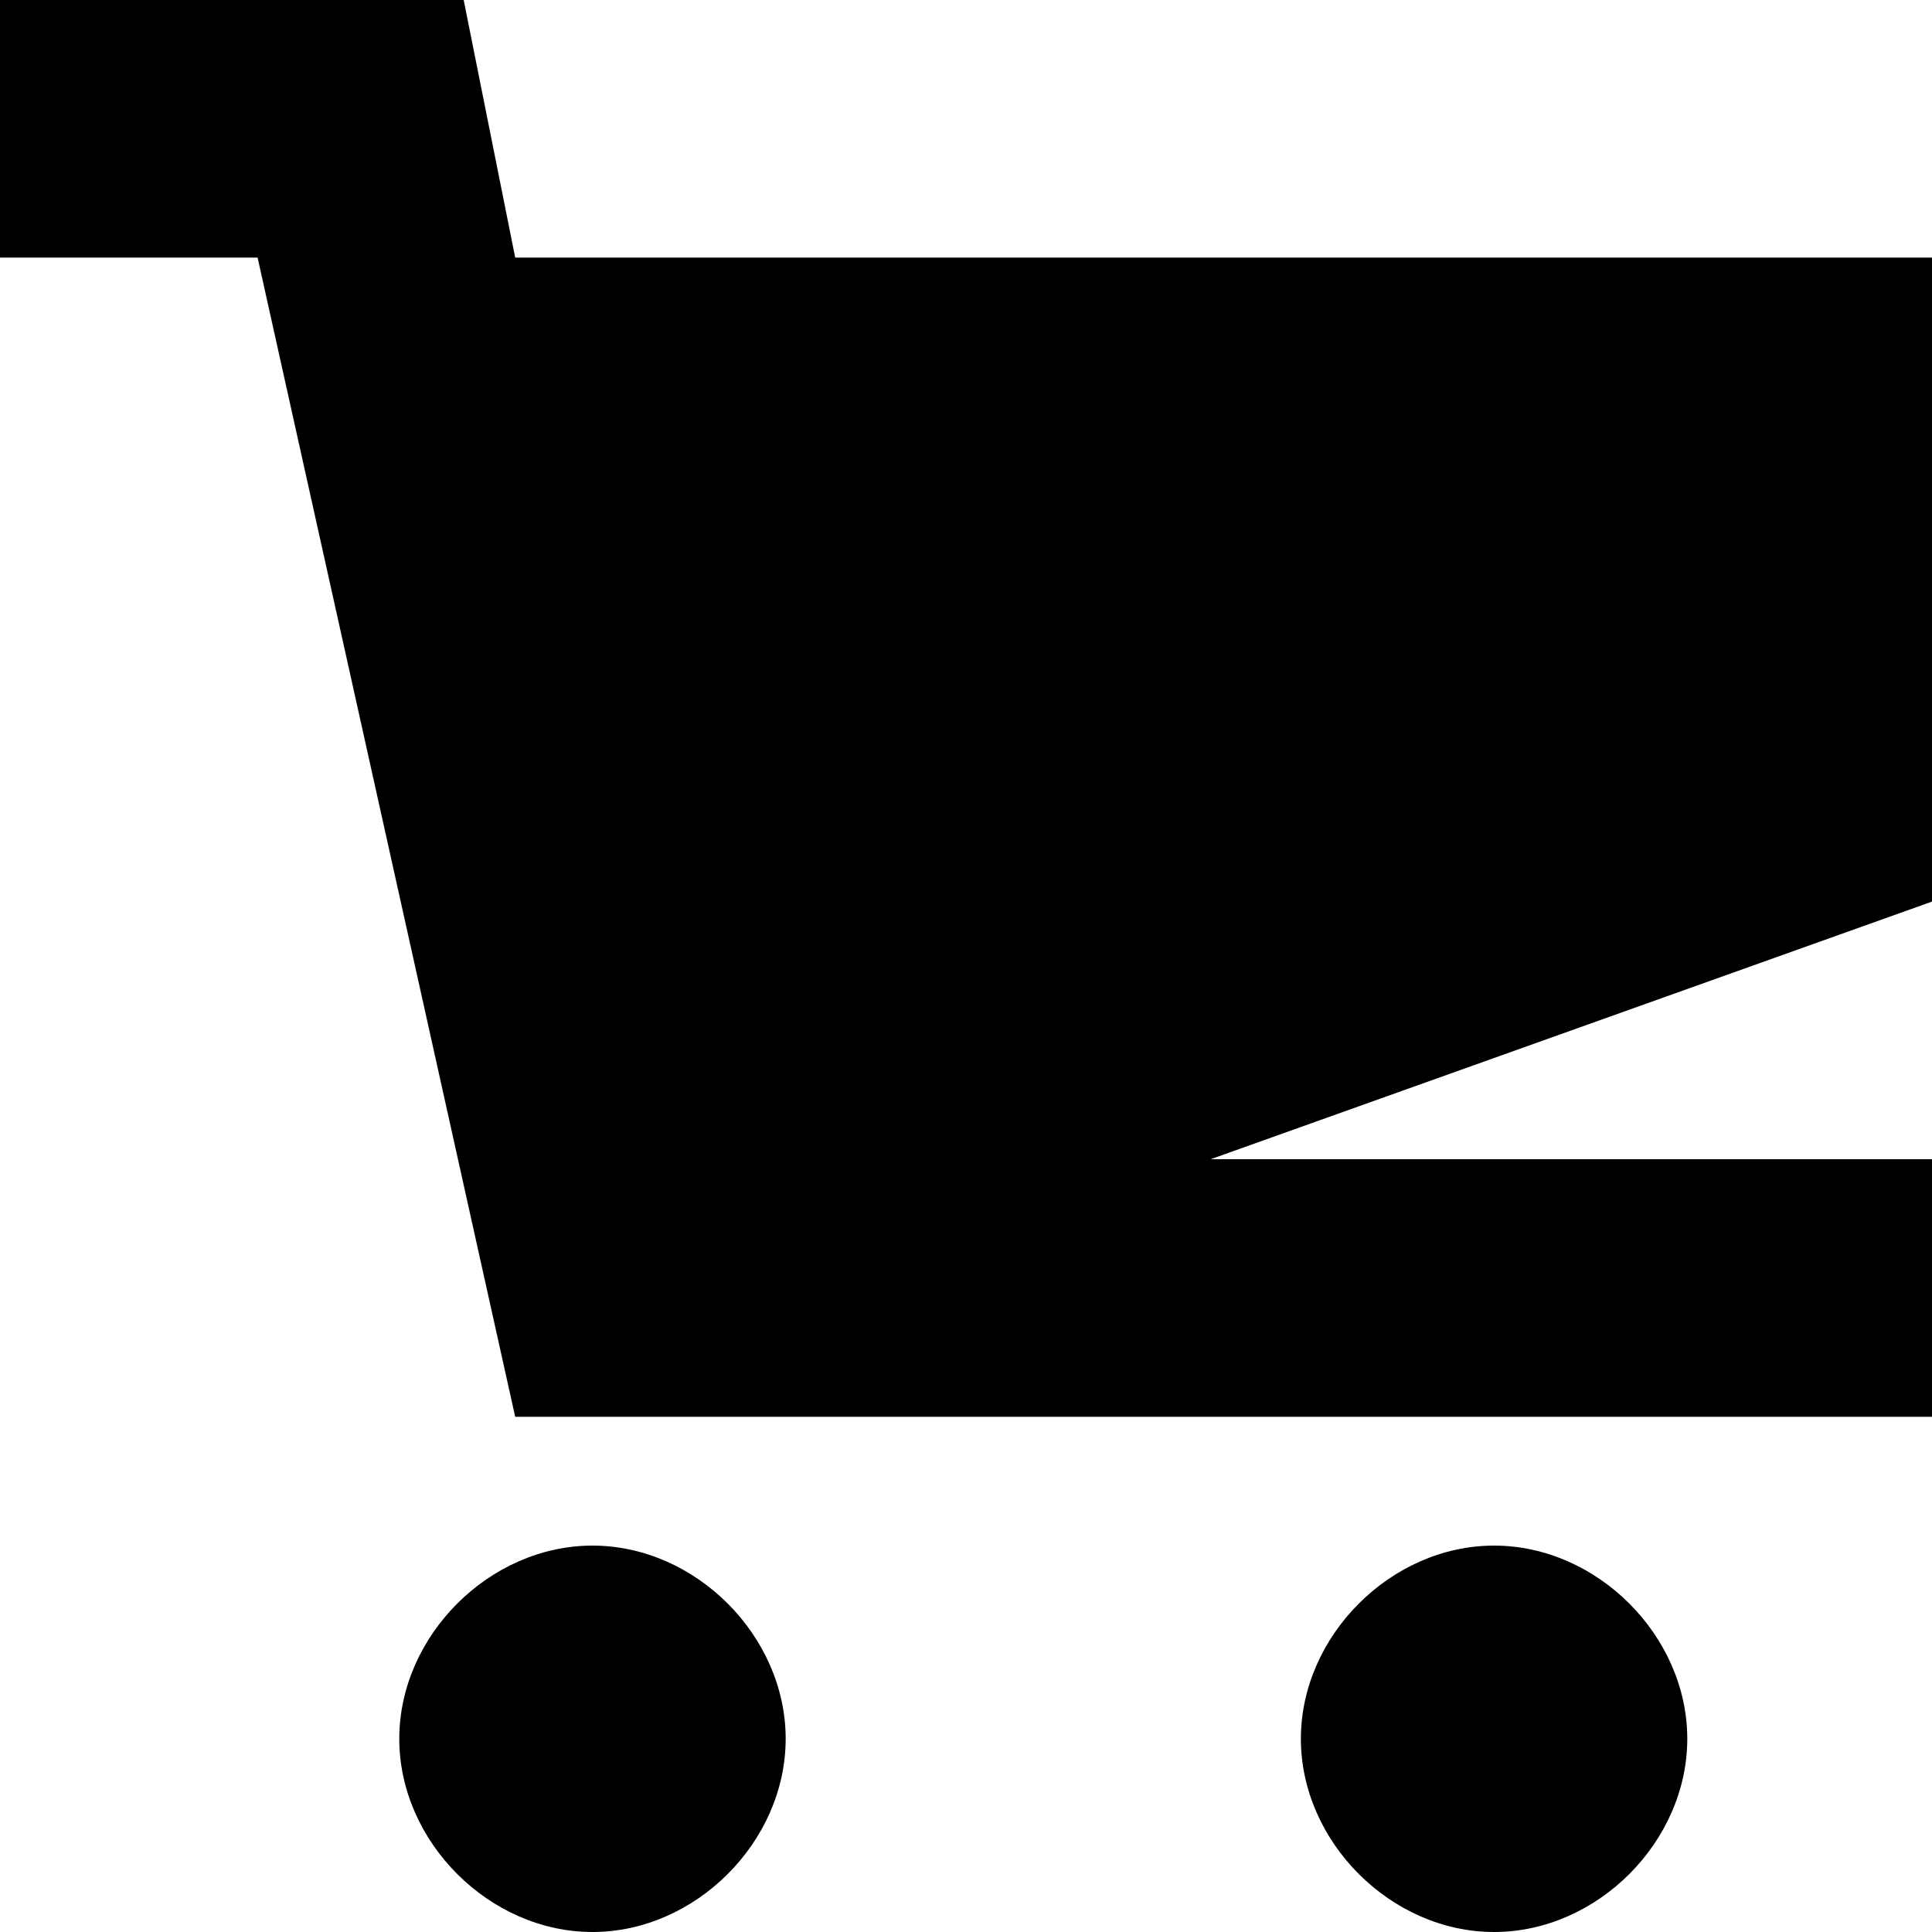<?xml version="1.0" encoding="utf-8"?>
<!-- Generator: Adobe Illustrator 22.1.0, SVG Export Plug-In . SVG Version: 6.00 Build 0)  -->
<svg version="1.1" id="Слой_1" xmlns="http://www.w3.org/2000/svg" xmlns:xlink="http://www.w3.org/1999/xlink" x="0px" y="0px"
	 viewBox="0 0 15 15" style="enable-background:new 0 0 15 15;" xml:space="preserve">
<path d="M15,7L9.4,9H15v2H4L2,2H0V0h3.6l0.4,2H15V7z M4.6,12c-0.8,0-1.5,0.7-1.5,1.5S3.8,15,4.6,15s1.5-0.7,1.5-1.5S5.4,12,4.6,12z
	 M11.6,12c-0.8,0-1.5,0.7-1.5,1.5s0.7,1.5,1.5,1.5s1.5-0.7,1.5-1.5S12.4,12,11.6,12z"/>
</svg>
